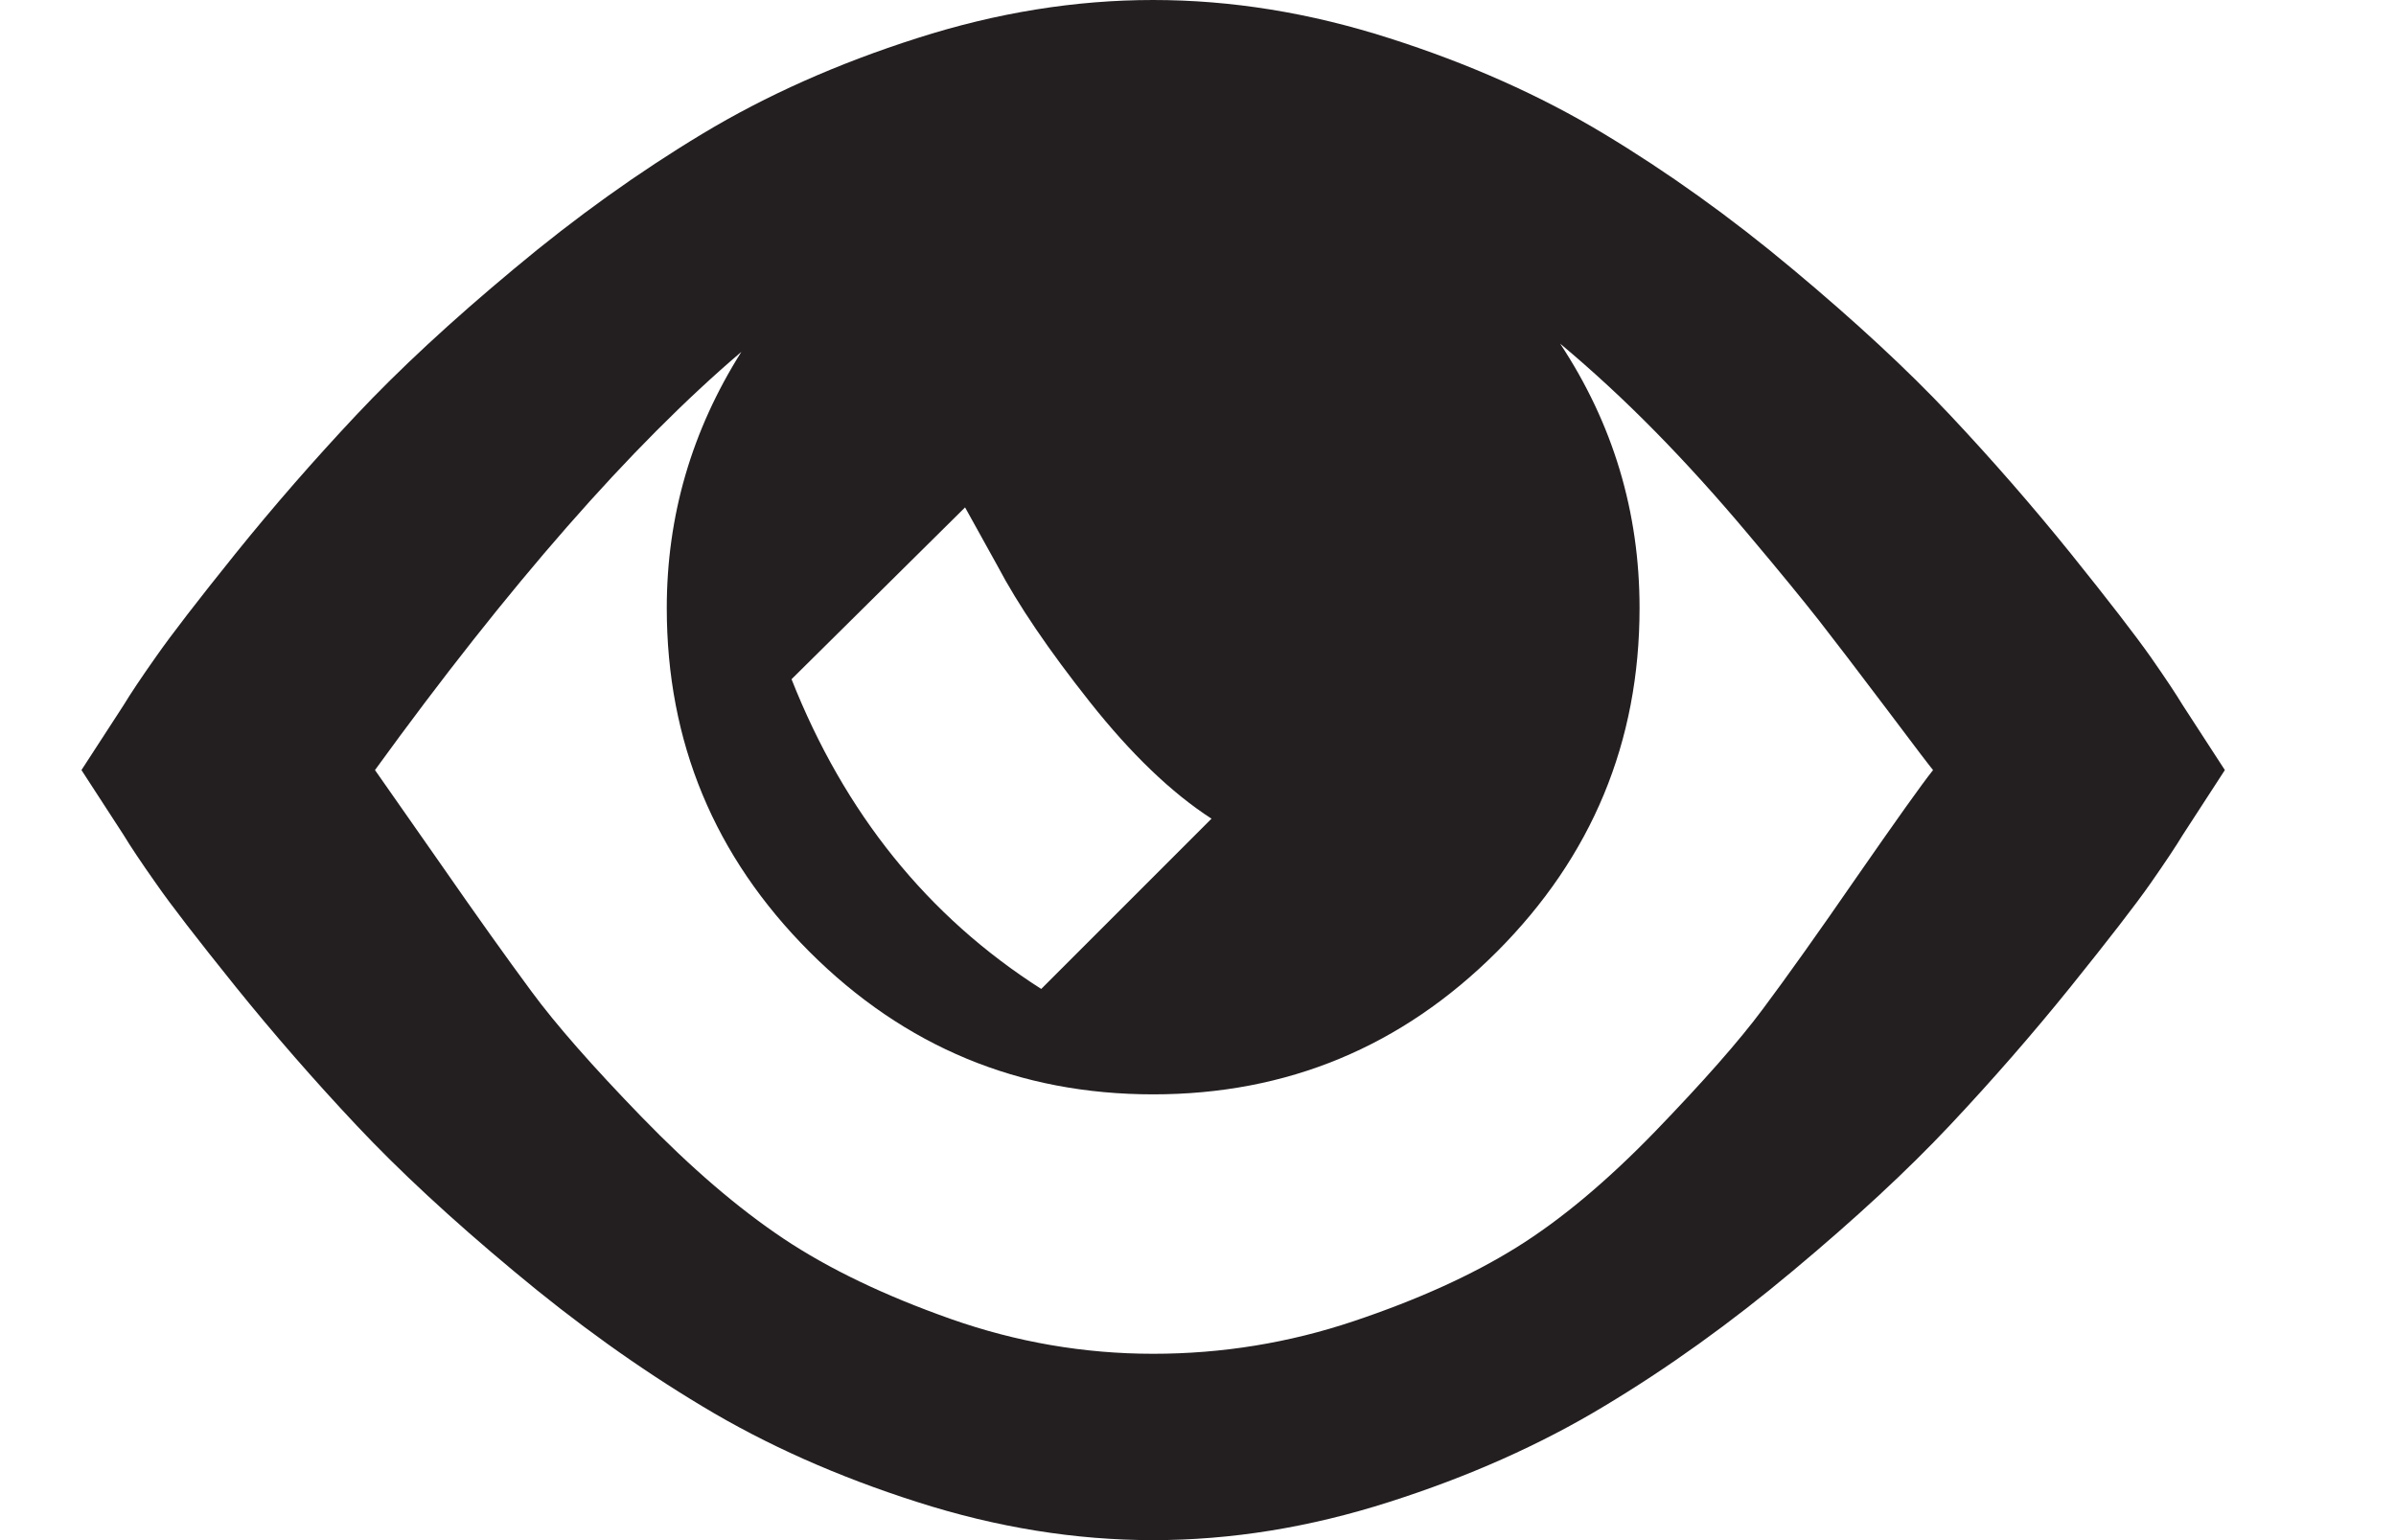 <?xml version="1.0" encoding="UTF-8"?>
<svg width="14px" height="9px" viewBox="0 0 14 9" version="1.1" xmlns="http://www.w3.org/2000/svg" xmlns:xlink="http://www.w3.org/1999/xlink">
    <!-- Generator: Sketch 50.2 (55047) - http://www.bohemiancoding.com/sketch -->
    <title>TrackIcon</title>
    <desc>Created with Sketch.</desc>
    <defs></defs>
    <g id="TrackIcon" stroke="none" stroke-width="1" fill="none" fill-rule="evenodd">
        <path d="M13,4.5 L12.754,4.879 C12.716,4.942 12.653,5.037 12.565,5.163 C12.476,5.29 12.321,5.49 12.1,5.765 C11.879,6.039 11.644,6.309 11.394,6.575 C11.145,6.84 10.838,7.124 10.475,7.427 C10.112,7.731 9.744,7.995 9.372,8.218 C8.999,8.443 8.581,8.629 8.117,8.777 C7.652,8.926 7.193,9 6.738,9 C6.283,9 5.824,8.926 5.359,8.777 C4.895,8.629 4.477,8.443 4.104,8.218 C3.732,7.995 3.364,7.731 3.001,7.427 C2.637,7.124 2.331,6.84 2.082,6.575 C1.832,6.309 1.597,6.039 1.376,5.765 C1.155,5.49 1,5.29 0.912,5.163 C0.823,5.037 0.76,4.942 0.722,4.879 L0.476,4.5 L0.722,4.121 C0.76,4.058 0.823,3.963 0.912,3.837 C1,3.711 1.155,3.51 1.376,3.235 C1.597,2.961 1.832,2.691 2.082,2.425 C2.331,2.16 2.637,1.876 3.001,1.573 C3.364,1.269 3.732,1.006 4.104,0.782 C4.477,0.557 4.895,0.371 5.359,0.223 C5.824,0.074 6.283,0 6.738,0 C7.193,0 7.652,0.074 8.117,0.223 C8.581,0.371 8.999,0.557 9.372,0.782 C9.744,1.006 10.112,1.269 10.475,1.573 C10.838,1.876 11.145,2.16 11.394,2.425 C11.644,2.691 11.879,2.961 12.1,3.235 C12.321,3.51 12.476,3.711 12.565,3.837 C12.653,3.963 12.716,4.058 12.754,4.121 L13,4.5 L13,4.5 L13,4.5 L13,4.5 Z M5.554,7.707 C5.939,7.843 6.334,7.911 6.738,7.911 C7.142,7.911 7.532,7.847 7.908,7.721 C8.284,7.595 8.601,7.451 8.86,7.29 C9.119,7.129 9.389,6.903 9.67,6.613 C9.951,6.322 10.161,6.084 10.3,5.897 C10.439,5.711 10.622,5.454 10.849,5.125 C11.077,4.797 11.225,4.588 11.295,4.5 C11.289,4.494 11.198,4.376 11.025,4.145 C10.851,3.914 10.718,3.741 10.627,3.624 C10.535,3.507 10.398,3.339 10.215,3.122 C10.032,2.904 9.85,2.703 9.67,2.52 C9.49,2.337 9.305,2.166 9.116,2.008 C9.425,2.476 9.58,2.991 9.58,3.553 C9.58,4.336 9.302,5.005 8.747,5.561 C8.191,6.117 7.521,6.395 6.738,6.395 C5.955,6.395 5.285,6.117 4.729,5.561 C4.174,5.005 3.896,4.336 3.896,3.553 C3.896,3.016 4.041,2.517 4.332,2.056 C3.687,2.605 2.974,3.42 2.191,4.5 C2.235,4.563 2.363,4.746 2.575,5.049 C2.786,5.353 2.963,5.601 3.105,5.793 C3.247,5.986 3.462,6.231 3.749,6.527 C4.037,6.824 4.313,7.061 4.578,7.238 C4.843,7.415 5.169,7.571 5.554,7.707 C5.554,7.707 5.169,7.571 5.554,7.707 L5.554,7.707 L5.554,7.707 Z M5.639,2.965 L4.625,3.969 C4.935,4.753 5.421,5.356 6.084,5.779 L7.079,4.784 C6.845,4.633 6.608,4.405 6.368,4.102 C6.128,3.799 5.948,3.534 5.828,3.306 L5.639,2.965 L5.639,2.965 Z" id="Fill-103" fill="#231F20"></path>
    </g>
</svg>